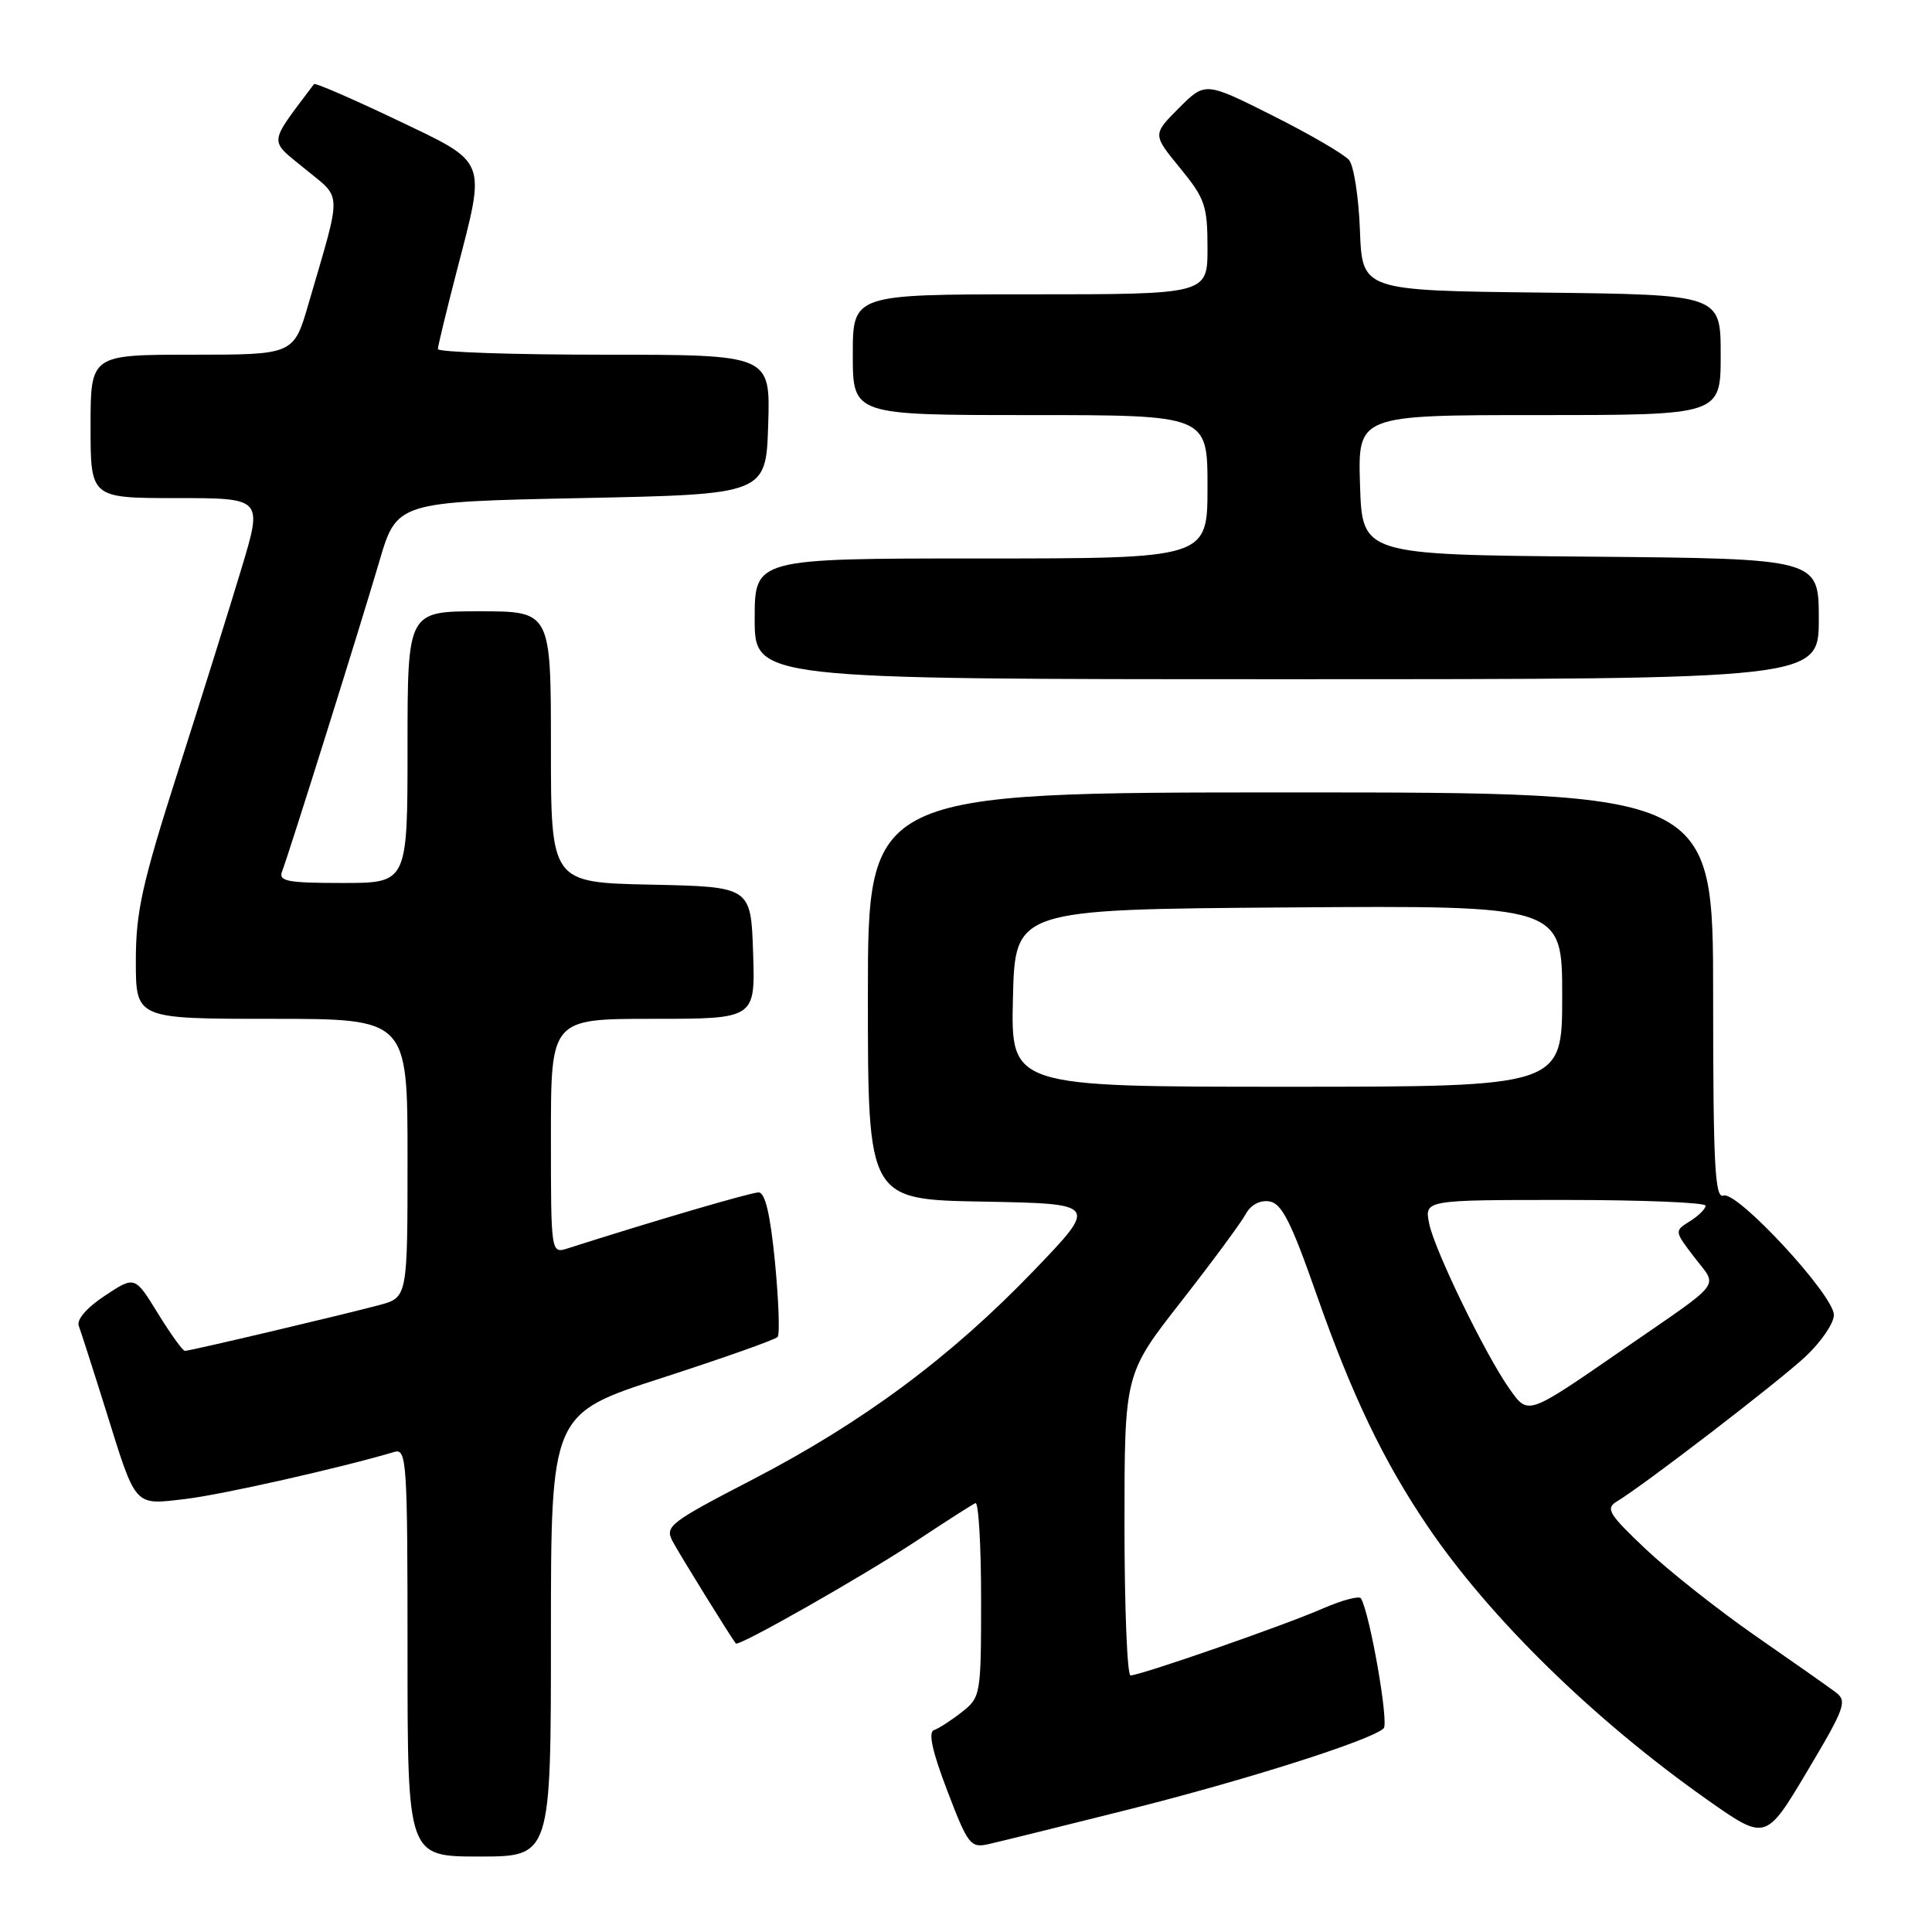 <?xml version="1.0" encoding="UTF-8" standalone="no"?>
<!DOCTYPE svg PUBLIC "-//W3C//DTD SVG 1.1//EN" "http://www.w3.org/Graphics/SVG/1.1/DTD/svg11.dtd" >
<svg xmlns="http://www.w3.org/2000/svg" xmlns:xlink="http://www.w3.org/1999/xlink" version="1.1" viewBox="0 0 256 256">
 <g >
 <path fill="currentColor"
d=" M 73.00 216.67 C 73.00 187.33 73.00 187.33 87.75 182.57 C 95.86 179.94 102.74 177.51 103.04 177.15 C 103.34 176.79 103.18 172.34 102.69 167.25 C 102.07 160.92 101.39 158.00 100.52 158.00 C 99.50 158.00 86.44 161.83 75.25 165.41 C 73.00 166.13 73.00 166.13 73.00 150.57 C 73.00 135.00 73.00 135.00 86.54 135.00 C 100.08 135.00 100.08 135.00 99.79 126.25 C 99.50 117.50 99.50 117.50 86.25 117.22 C 73.00 116.94 73.00 116.94 73.00 98.97 C 73.00 81.00 73.00 81.00 63.50 81.00 C 54.00 81.00 54.00 81.00 54.00 99.00 C 54.00 117.00 54.00 117.00 45.39 117.00 C 38.06 117.00 36.87 116.77 37.38 115.46 C 38.35 112.93 47.70 83.11 50.23 74.50 C 52.57 66.50 52.57 66.50 77.04 66.00 C 101.50 65.50 101.50 65.50 101.79 56.25 C 102.08 47.00 102.08 47.00 80.04 47.00 C 67.92 47.00 58.01 46.66 58.02 46.25 C 58.03 45.84 59.15 41.23 60.50 36.00 C 64.42 20.86 64.77 21.72 52.44 15.83 C 46.63 13.06 41.76 10.95 41.61 11.14 C 35.49 19.29 35.58 18.42 40.40 22.37 C 45.39 26.46 45.35 24.92 40.88 40.25 C 38.92 47.00 38.92 47.00 25.46 47.00 C 12.00 47.00 12.00 47.00 12.00 56.50 C 12.00 66.00 12.00 66.00 23.40 66.00 C 34.80 66.00 34.80 66.00 32.02 75.25 C 30.49 80.34 26.71 92.42 23.62 102.09 C 18.81 117.14 18.00 120.79 18.00 127.34 C 18.00 135.00 18.00 135.00 36.00 135.00 C 54.00 135.00 54.00 135.00 54.00 153.46 C 54.00 171.92 54.00 171.92 50.25 172.93 C 45.35 174.24 25.17 179.00 24.50 179.00 C 24.21 179.00 22.61 176.76 20.92 174.03 C 17.87 169.06 17.87 169.06 13.89 171.69 C 11.48 173.29 10.12 174.86 10.44 175.69 C 10.72 176.45 12.33 181.44 14.00 186.78 C 18.09 199.89 17.68 199.43 24.59 198.62 C 29.37 198.06 45.10 194.51 52.25 192.39 C 53.89 191.90 54.00 193.62 54.00 218.93 C 54.00 246.00 54.00 246.00 63.50 246.00 C 73.00 246.00 73.00 246.00 73.00 216.67 Z  M 149.50 239.78 C 165.22 235.83 181.68 230.59 183.34 229.02 C 184.06 228.34 181.54 213.90 180.34 211.80 C 180.12 211.41 177.82 212.03 175.22 213.16 C 170.12 215.39 151.12 222.00 149.80 222.00 C 149.36 222.00 149.00 213.01 149.00 202.03 C 149.00 182.06 149.00 182.06 156.50 172.47 C 160.62 167.20 164.47 161.98 165.06 160.88 C 165.72 159.66 166.93 159.00 168.19 159.19 C 169.83 159.44 171.07 161.87 174.44 171.50 C 179.12 184.84 183.33 193.64 189.19 202.27 C 197.43 214.42 211.26 227.94 226.23 238.48 C 233.97 243.93 233.97 243.93 239.46 234.71 C 244.50 226.25 244.80 225.40 243.22 224.22 C 242.27 223.51 237.47 220.13 232.55 216.72 C 227.63 213.30 221.11 208.14 218.05 205.25 C 213.17 200.63 212.71 199.88 214.23 198.96 C 217.84 196.79 235.66 183.10 239.25 179.74 C 241.31 177.81 243.00 175.33 243.00 174.24 C 243.00 171.61 230.15 157.73 228.36 158.42 C 227.23 158.85 227.00 154.27 227.00 131.97 C 227.00 105.00 227.00 105.00 171.00 105.00 C 115.00 105.00 115.00 105.00 115.00 131.97 C 115.00 158.95 115.00 158.95 130.25 159.22 C 145.50 159.50 145.50 159.50 137.00 168.35 C 125.99 179.81 114.36 188.45 99.75 196.03 C 88.64 201.79 88.06 202.24 89.15 204.28 C 90.08 206.02 96.72 216.76 97.50 217.77 C 97.85 218.23 114.26 208.91 121.50 204.13 C 125.35 201.58 128.84 199.35 129.25 199.17 C 129.66 198.98 130.00 204.69 130.00 211.84 C 130.00 224.60 129.95 224.89 127.45 226.86 C 126.05 227.96 124.38 229.04 123.75 229.25 C 122.97 229.51 123.54 232.12 125.52 237.28 C 128.25 244.44 128.60 244.89 130.97 244.36 C 132.36 244.05 140.70 241.99 149.50 239.78 Z  M 241.00 82.01 C 241.00 74.03 241.00 74.03 210.75 73.76 C 180.50 73.50 180.50 73.50 180.21 64.25 C 179.92 55.00 179.92 55.00 203.96 55.00 C 228.00 55.00 228.00 55.00 228.00 47.02 C 228.00 39.04 228.00 39.04 204.25 38.77 C 180.50 38.50 180.50 38.50 180.20 30.55 C 180.04 26.17 179.39 21.97 178.76 21.21 C 178.13 20.45 173.58 17.80 168.66 15.33 C 159.70 10.83 159.70 10.83 156.21 14.32 C 152.72 17.82 152.72 17.82 156.36 22.26 C 159.67 26.30 160.00 27.26 160.00 32.85 C 160.00 39.00 160.00 39.00 136.50 39.00 C 113.00 39.00 113.00 39.00 113.00 47.00 C 113.00 55.00 113.00 55.00 136.50 55.00 C 160.00 55.00 160.00 55.00 160.00 64.50 C 160.00 74.00 160.00 74.00 130.00 74.00 C 100.00 74.00 100.00 74.00 100.00 82.00 C 100.00 90.00 100.00 90.00 170.50 90.00 C 241.00 90.00 241.00 90.00 241.00 82.01 Z  M 200.03 184.05 C 196.85 179.57 190.08 165.65 189.37 162.12 C 188.75 159.00 188.75 159.00 207.38 159.00 C 217.62 159.00 226.00 159.34 226.00 159.76 C 226.00 160.18 225.07 161.10 223.92 161.82 C 221.85 163.11 221.85 163.12 224.53 166.62 C 227.64 170.70 228.60 169.47 215.00 178.85 C 202.29 187.62 202.52 187.54 200.03 184.05 Z  M 134.22 132.25 C 134.50 120.50 134.50 120.50 170.75 120.24 C 207.00 119.98 207.00 119.98 207.00 131.99 C 207.00 144.00 207.00 144.00 170.47 144.00 C 133.94 144.00 133.94 144.00 134.22 132.25 Z "/>
</g>
</svg>
